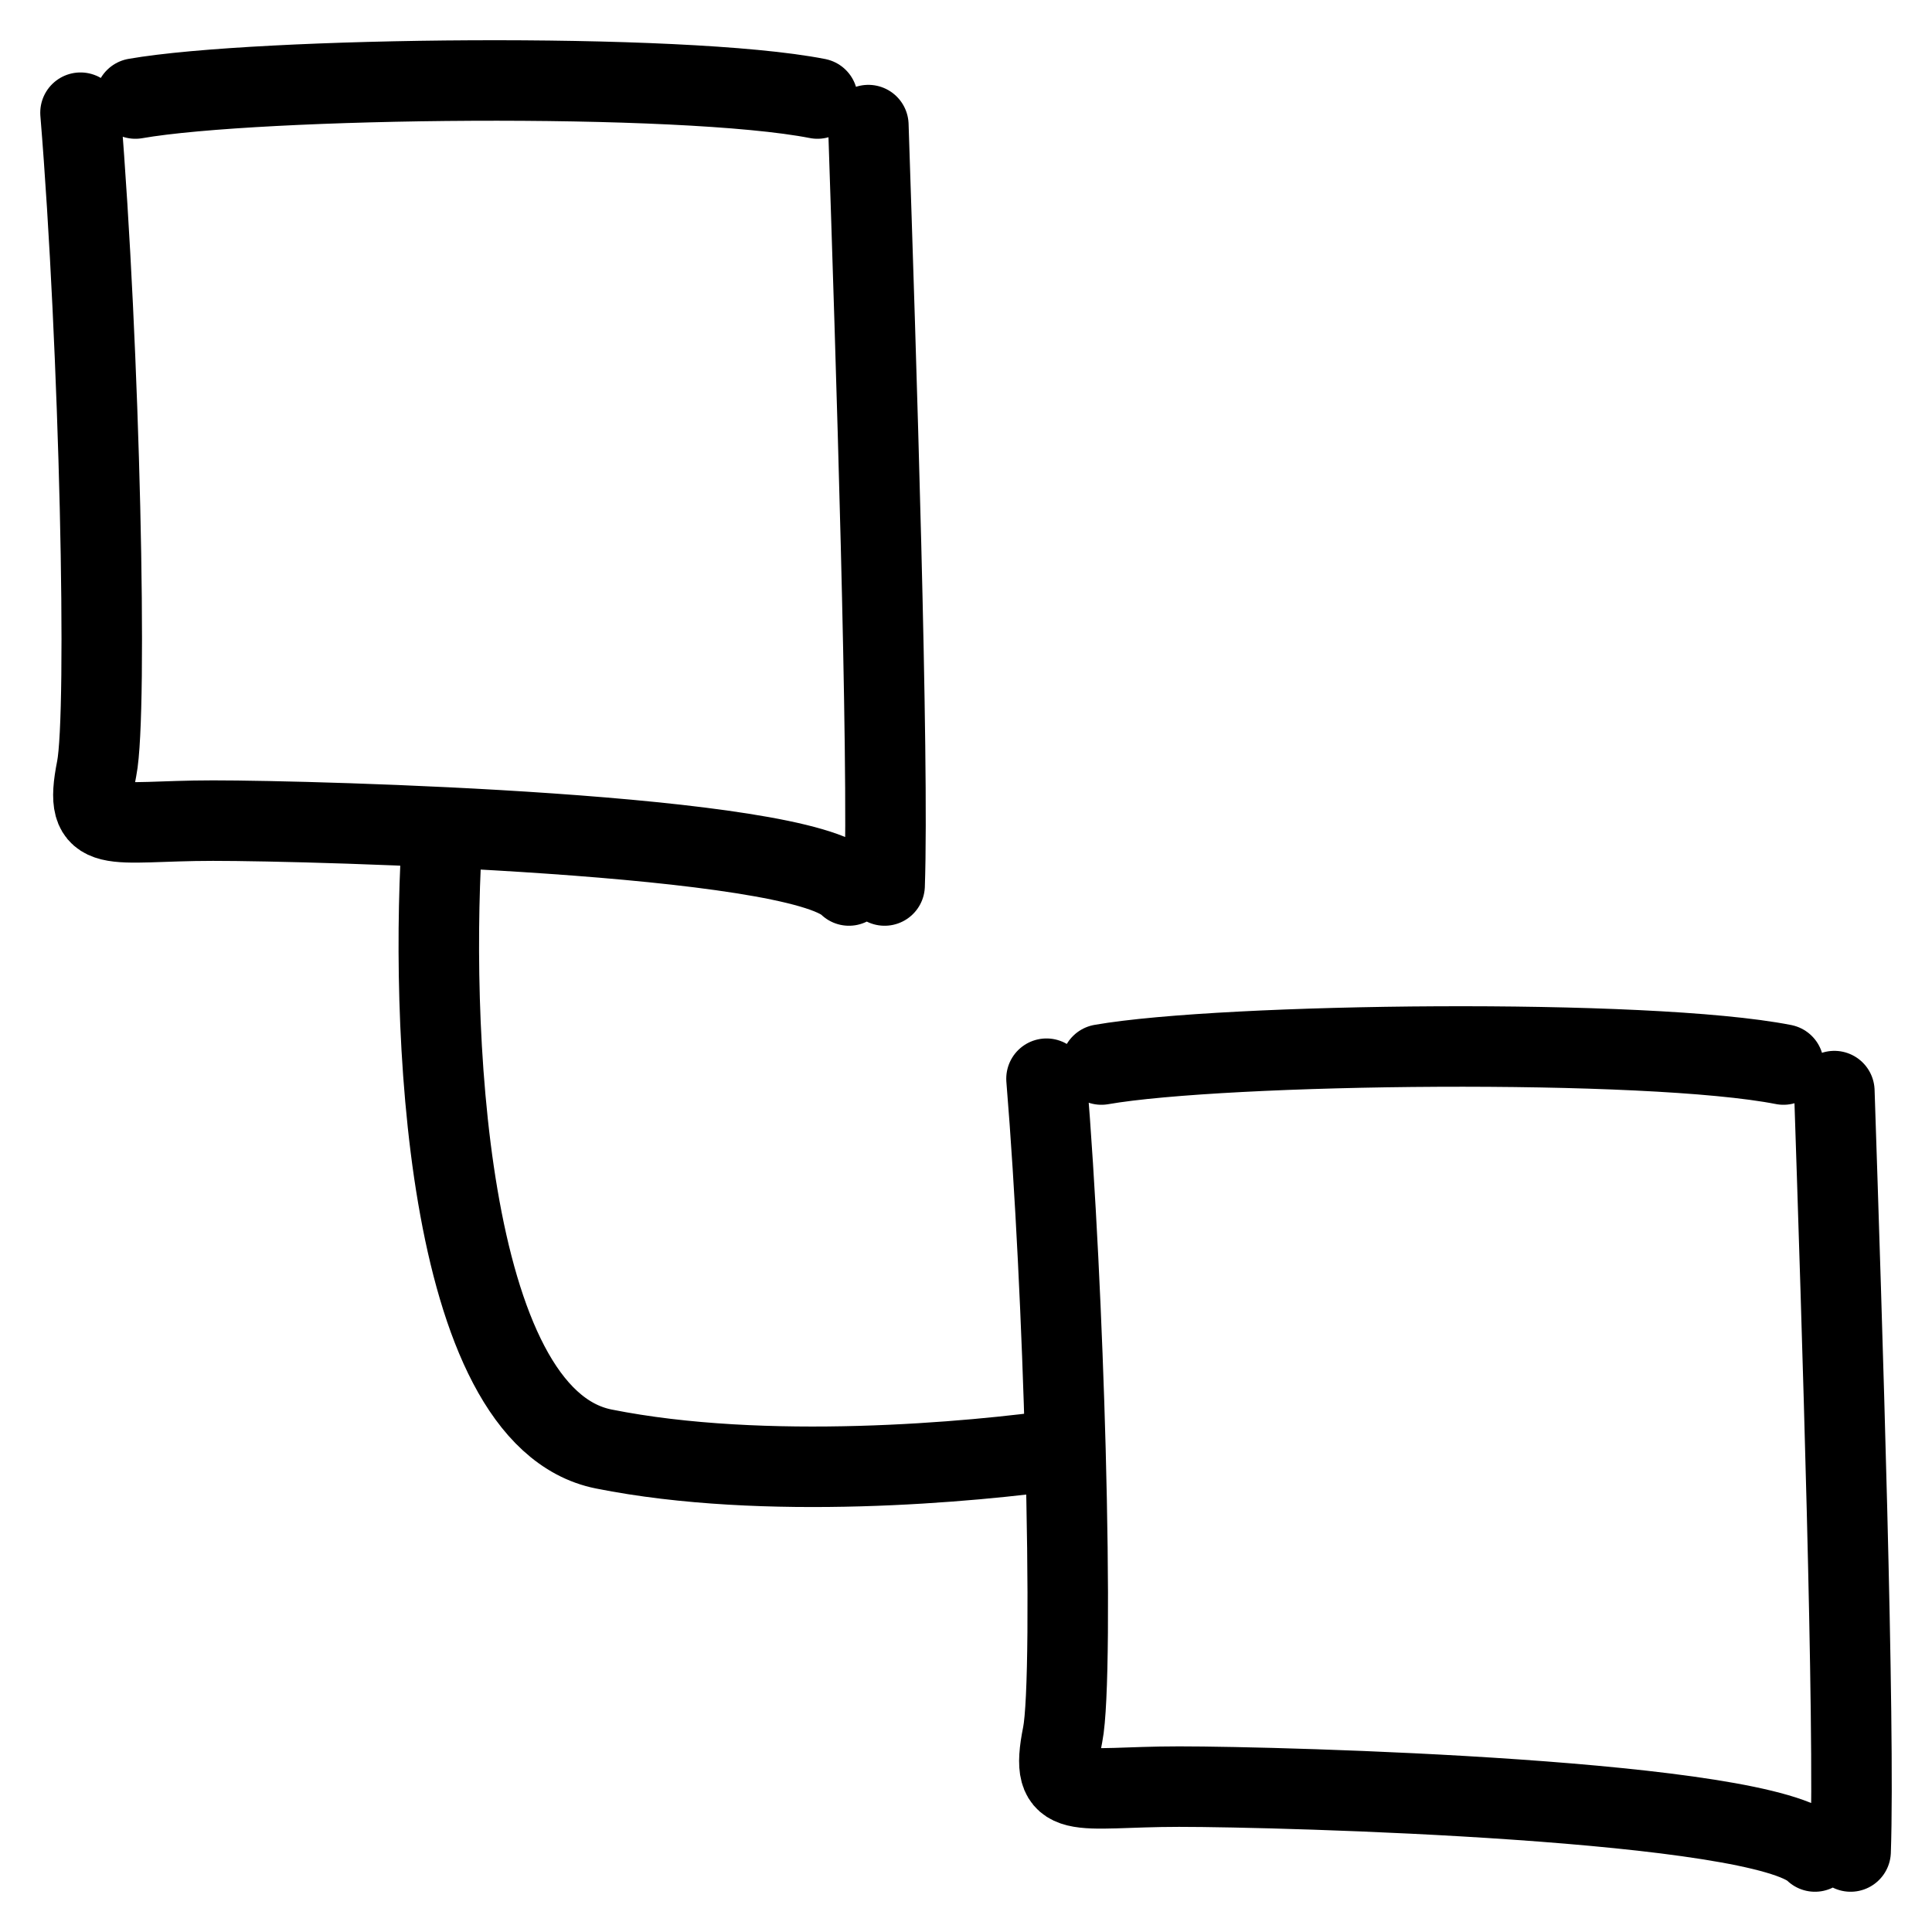 <svg width="24" height="24" viewBox="0 0 24 24" fill="none" xmlns="http://www.w3.org/2000/svg">
<path d="M10.155 1.224C8.468 0.893 3.2 0.959 1.682 1.224M10.787 1.554C10.881 4.385 11.044 9.429 10.989 11M10.546 11C9.904 10.355 3.93 10.194 2.646 10.194C1.362 10.194 1.032 10.4 1.201 9.549C1.34 8.85 1.239 4.31 1 1.4M22.155 13.224C20.468 12.893 15.2 12.959 13.682 13.224M22.787 13.554C22.881 16.385 23.044 21.429 22.989 23M22.546 23C21.904 22.355 15.93 22.194 14.646 22.194C13.361 22.194 13.031 22.4 13.201 21.549C13.275 21.178 13.281 19.721 13.235 18M13 13.4C13.112 14.763 13.194 16.484 13.235 18M13.235 18C12.068 18.167 9.5 18.4 7.5 18C5.5 17.6 5.333 12.61 5.5 10.277" stroke="black" stroke-linecap="round"/>
</svg>
